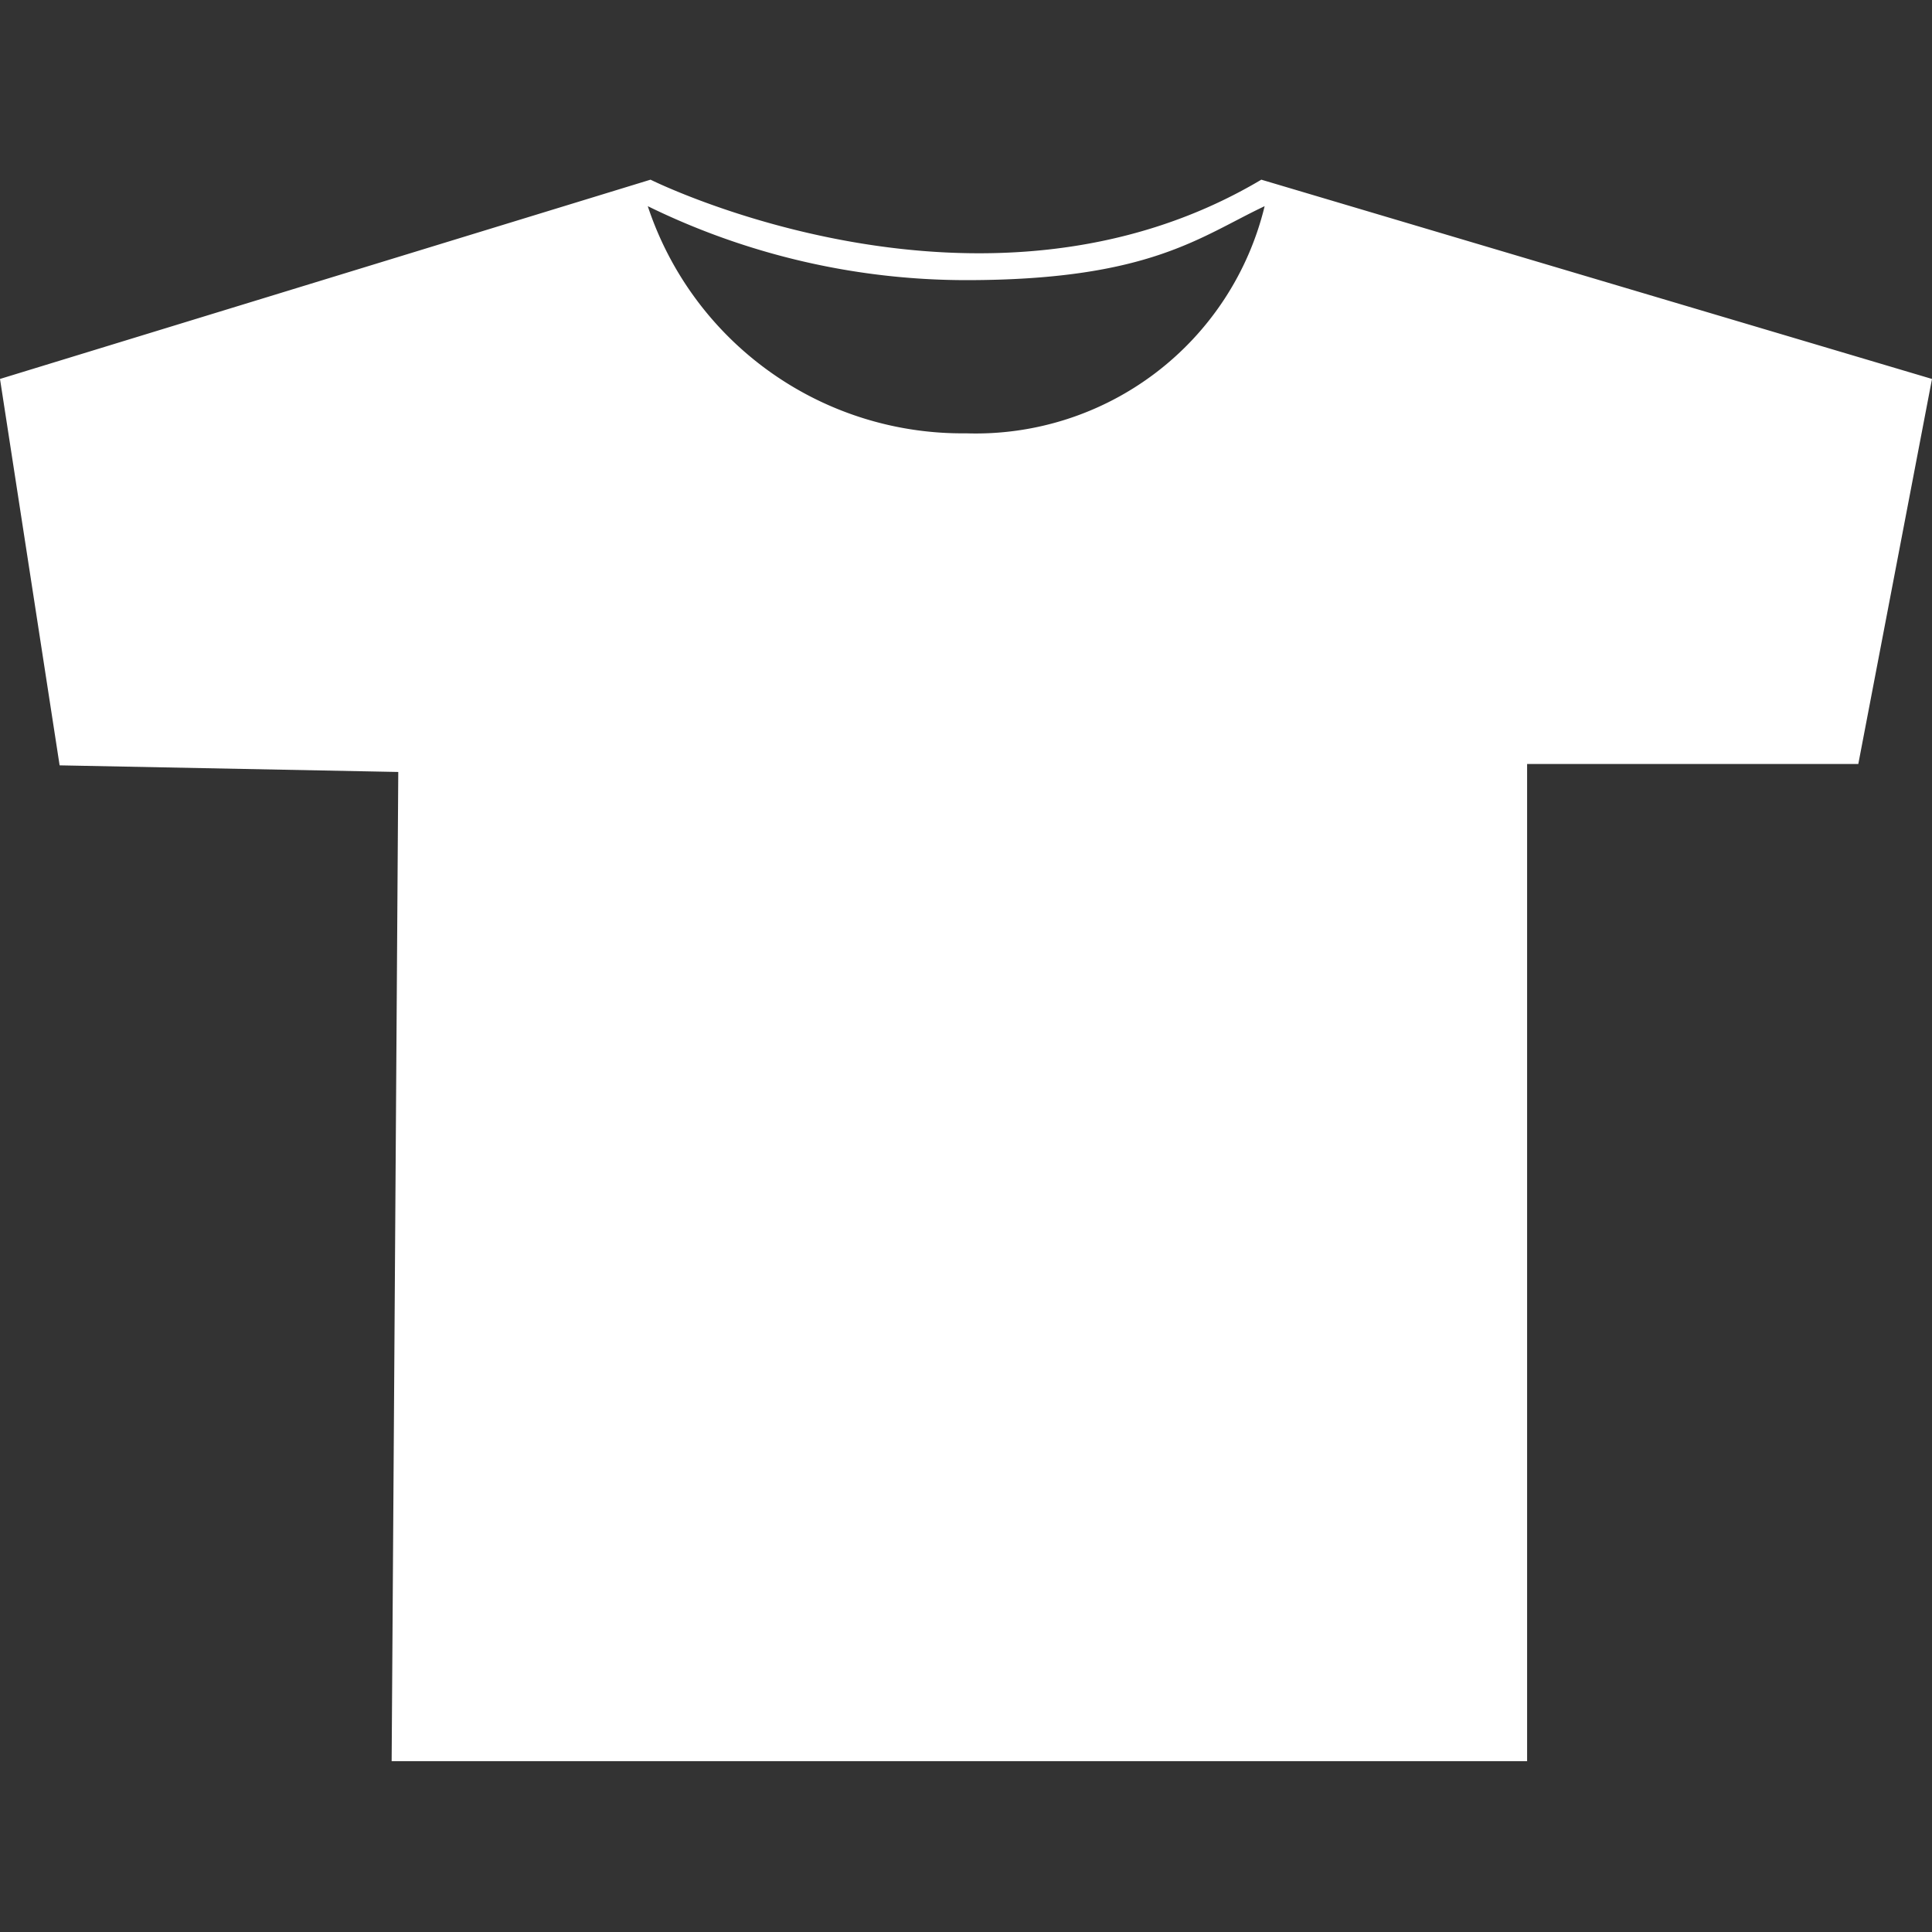 <svg xmlns="http://www.w3.org/2000/svg" viewBox="0 0 70 70"><rect x="0" y="0" width="70" height="70" fill="#333333" stroke="none"/><defs><style>.cls-1{fill:#fff;}</style></defs><g id="Layer_1" data-name="Layer 1"><path class="cls-1" d="M45.7,6.51c-10.1,6-22.13,0-22.13,0L0,13.73l2.16,14,12.27.24-.24,35.84H55.33V27.68h12L70,13.73ZM35,15.7A12,12,0,0,1,23.47,7.47,26.25,26.25,0,0,0,35,10.15c6.64,0,8.47-1.57,10.82-2.68A10.77,10.77,0,0,1,35,15.7Z"/></g></svg>